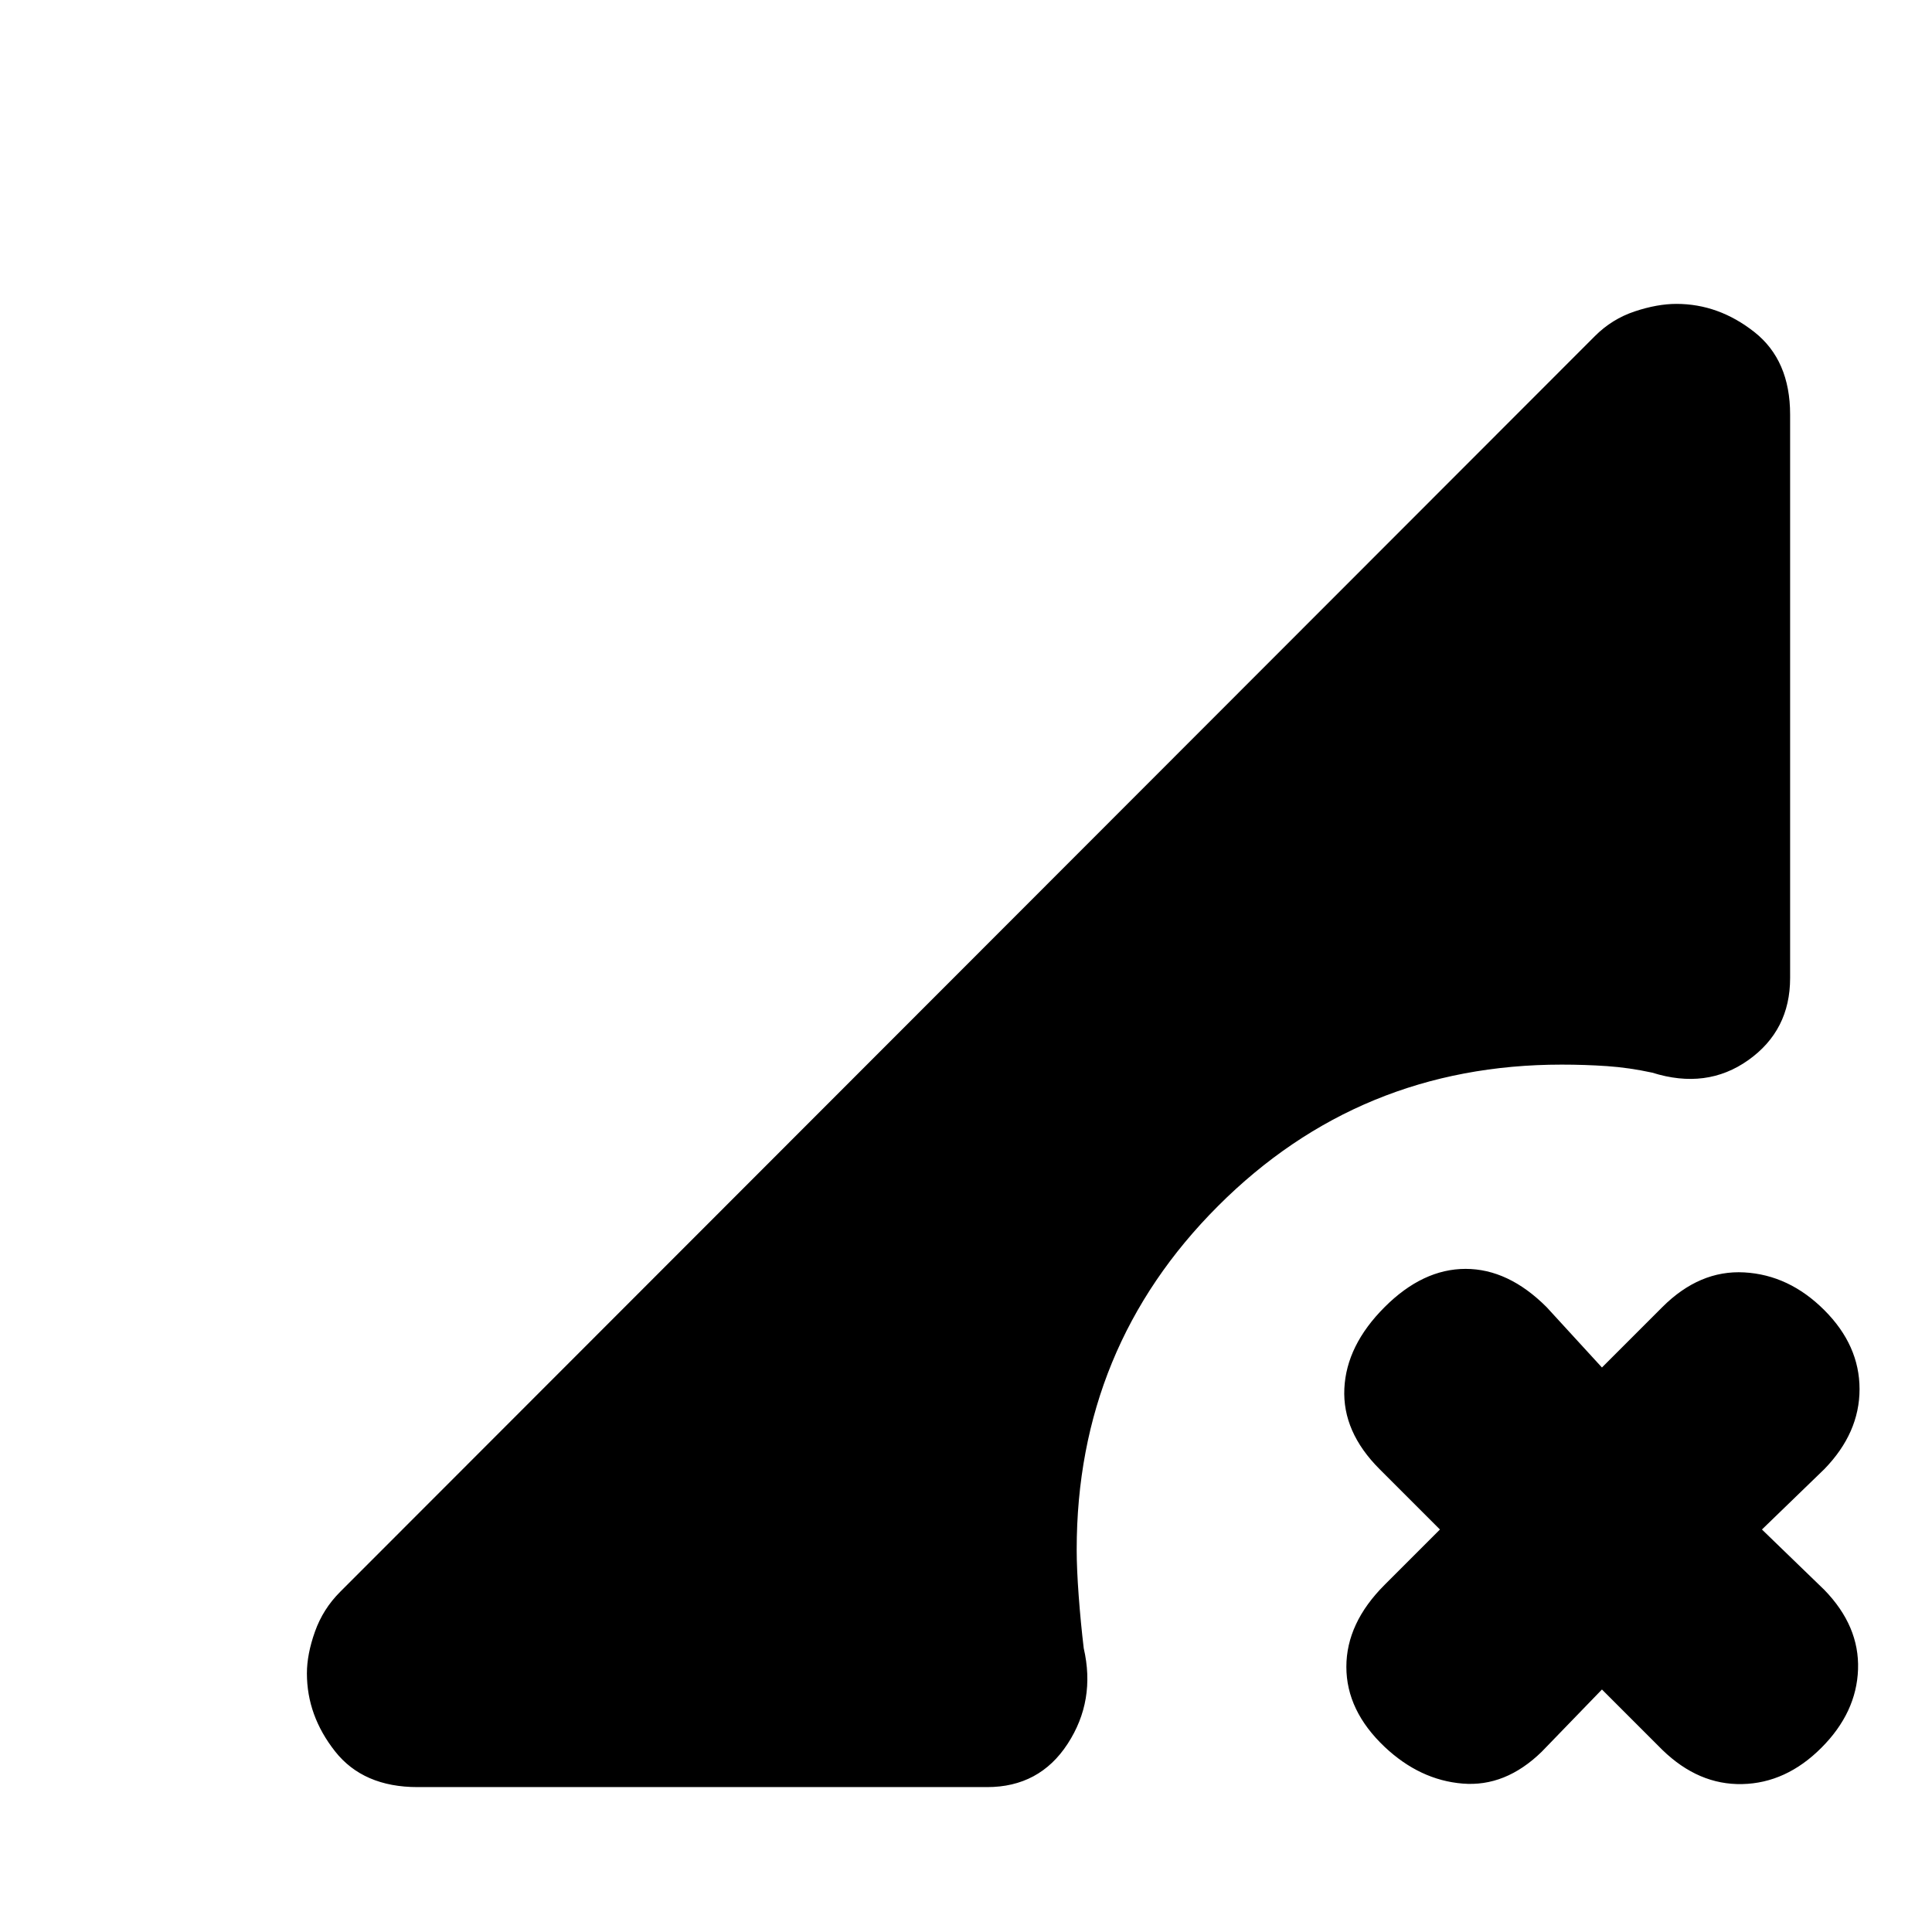 <svg xmlns="http://www.w3.org/2000/svg" height="20" viewBox="0 -960 960 960" width="20"><path d="M766-89.5Q748-72 726.75-73.75T688-92q-19-18-19-39.75t19-40.75l27.5-27.5-30-30Q667-248.5 668-270t20-40.5q19-19 40.25-19t40.25 19l27.5 30 30-30q18.5-18.5 40.75-17.25T906.5-309q17.5 17.5 17.5 39.25T906.5-230l-31 30 31 30q17.5 18 16.75 39.5T905-91.5q-17.5 17.5-39.25 18T826-90.5l-30-30-30 31ZM207.5-72q-27 0-41-17.75t-14-38.75q0-9.5 4-20.75T169-169l623.5-624q8.5-8.5 19.75-12.25T833-809q21 0 38.75 14t17.75 41v280q0 26-20.75 40.75T821-427q-11.5-2.5-22.5-3.25T776-431q-100.5 0-170.75 70.25T535-190q0 9.5 1 23t2.5 26q6 26-8 47.5t-40 21.5h-283Z"/></svg>